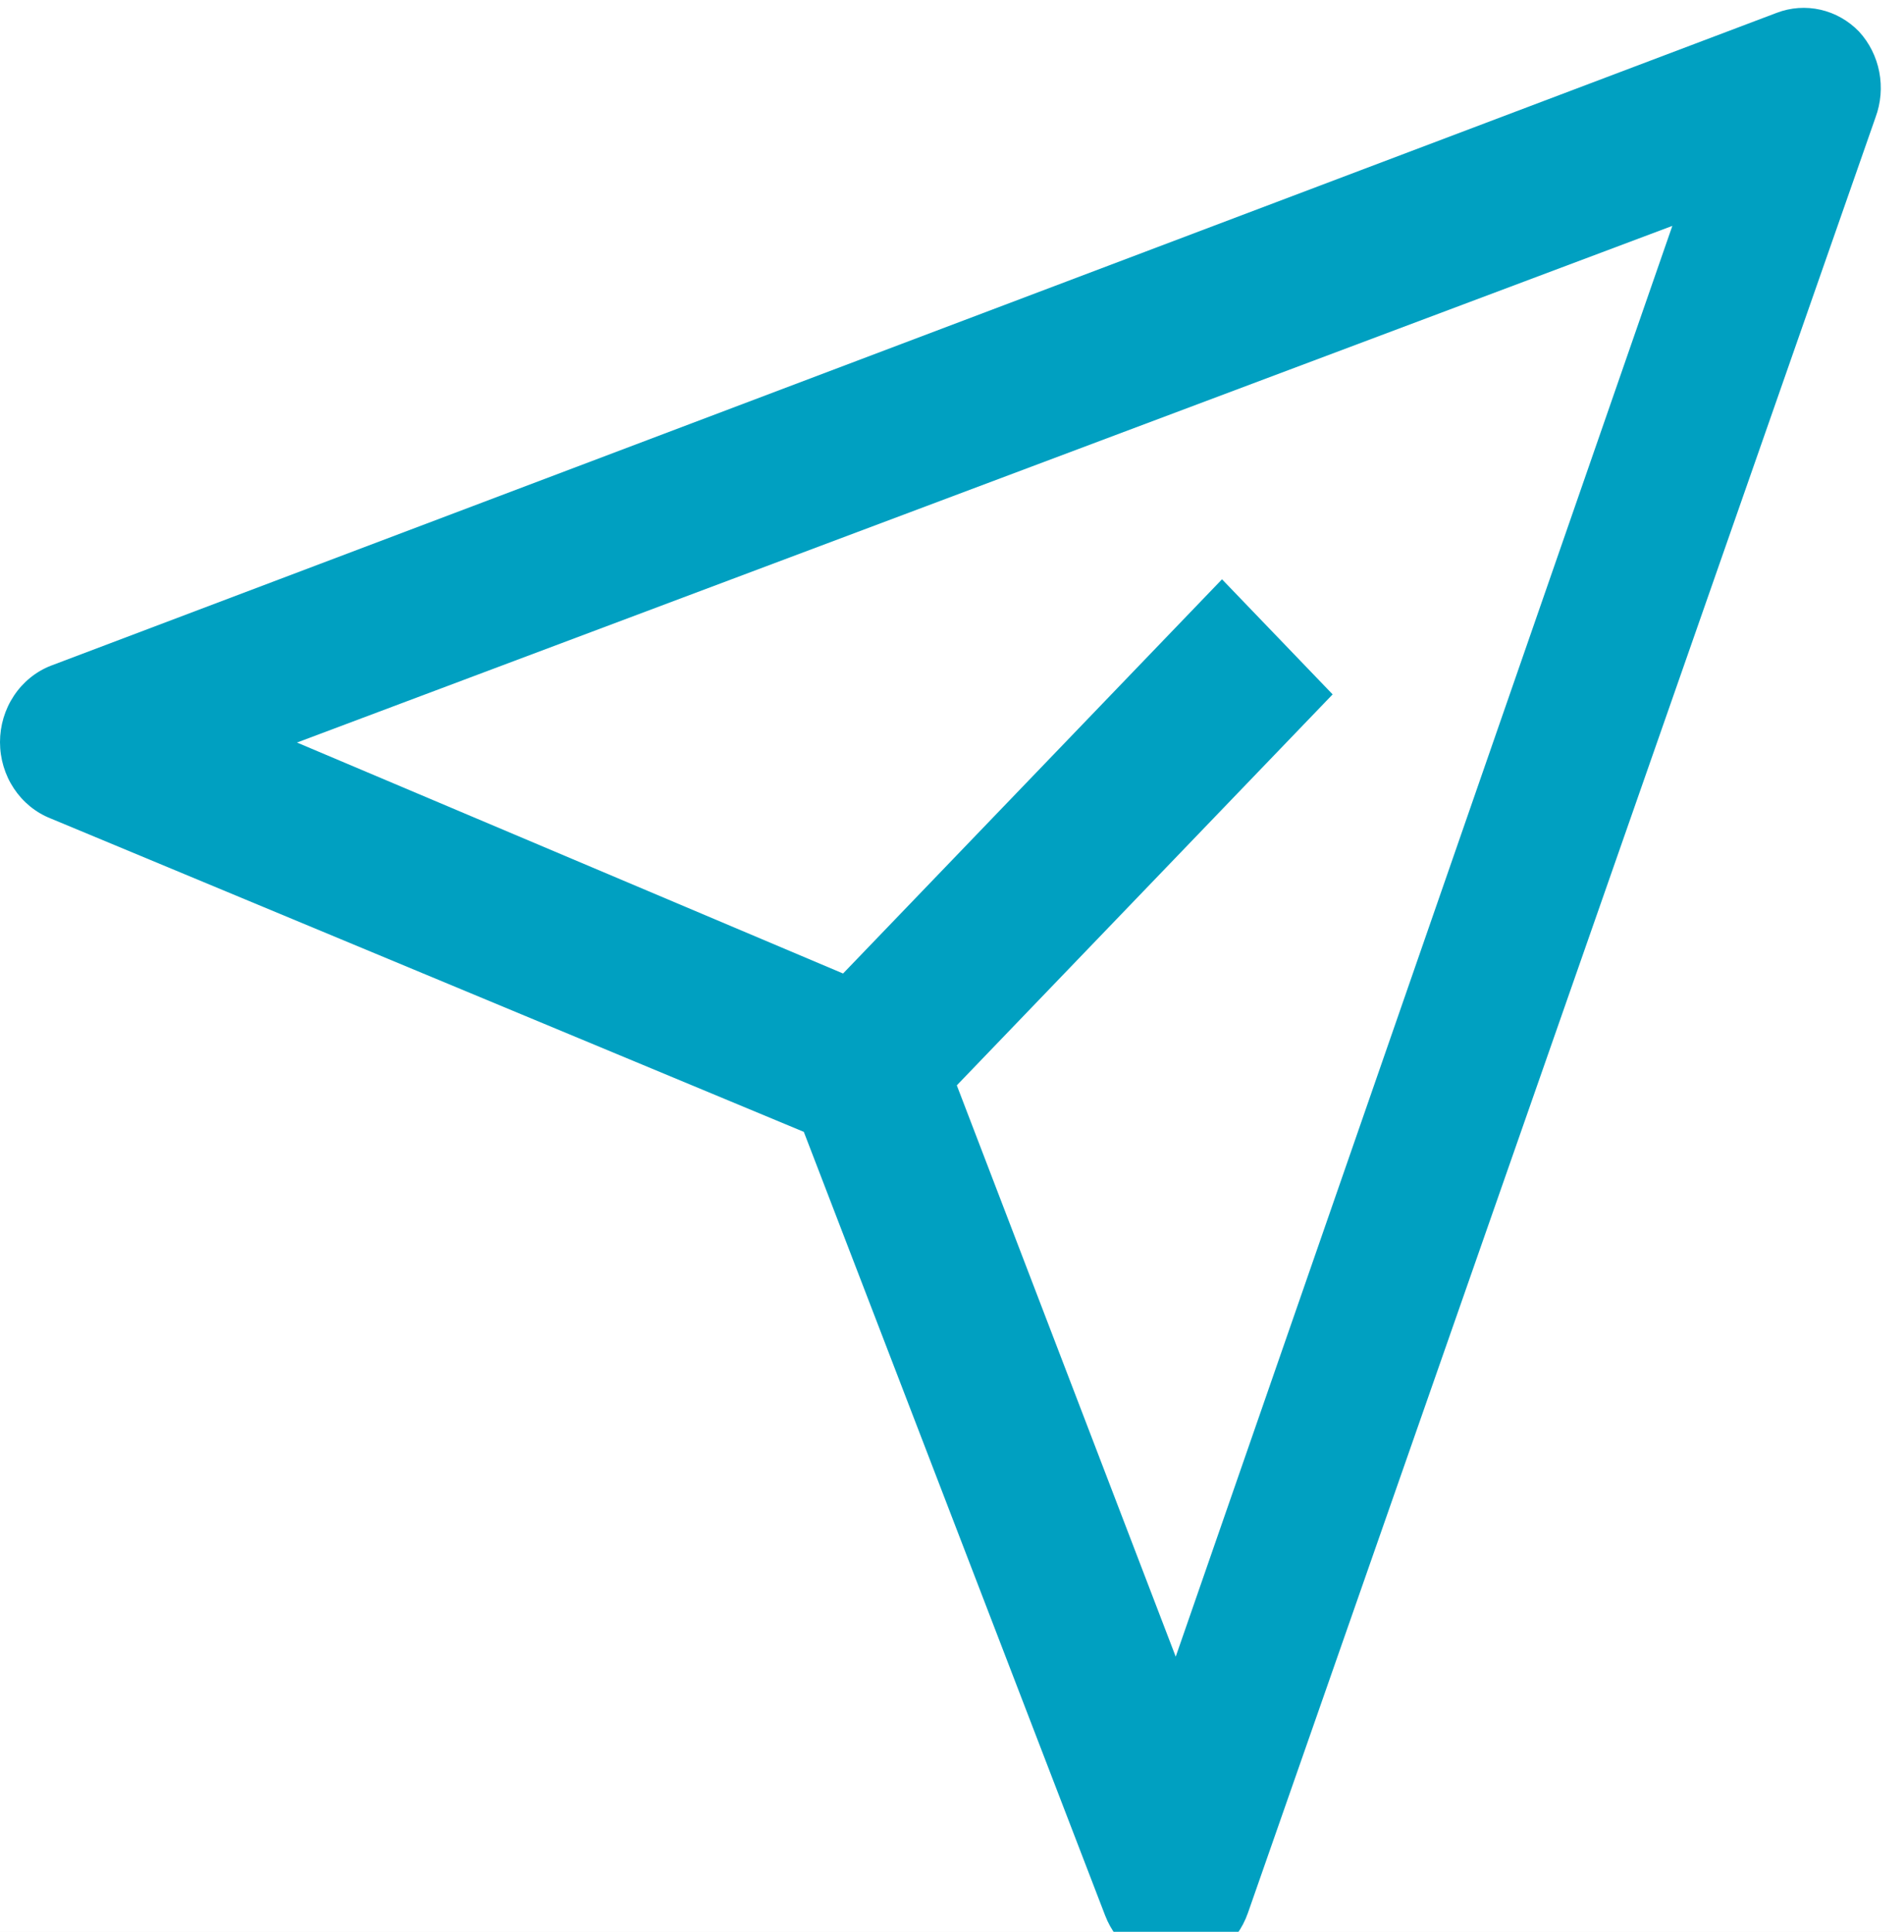 <svg width="70" height="71" viewBox="0 0 70 71" fill="none" xmlns="http://www.w3.org/2000/svg">
<rect width="70" height="71" fill="#E5E5E5"/>
<g clip-path="url(#clip0_0_1)">
<rect width="1440" height="5396" transform="translate(-1043 -3782)" fill="white"/>
<rect width="1440" height="808" transform="translate(-1043 -318)" fill="#F3F3F3"/>
<rect width="328" height="333" transform="translate(-129.5 -51)" fill="white"/>
<g clip-path="url(#clip1_0_1)">
<path d="M68.348 1.162C67.959 0.759 67.467 0.48 66.931 0.358C66.394 0.236 65.835 0.275 65.32 0.472L1.861 24.471C1.314 24.687 0.843 25.071 0.511 25.572C0.178 26.073 0 26.667 0 27.276C0 27.884 0.178 28.479 0.511 28.98C0.843 29.481 1.314 29.865 1.861 30.081L29.552 41.6L40.629 70.398C40.837 70.943 41.194 71.412 41.655 71.747C42.116 72.083 42.662 72.271 43.225 72.288C43.808 72.276 44.373 72.08 44.847 71.727C45.321 71.373 45.68 70.879 45.879 70.308L68.954 4.312C69.151 3.781 69.198 3.203 69.091 2.645C68.984 2.088 68.726 1.573 68.348 1.162ZM43.225 60.889L35.177 39.89L48.994 25.521L44.927 21.291L30.995 35.78L10.919 27.291L61.483 8.302L43.225 60.889Z" fill="#00A0C1"/>
</g>
</g>
<defs>
<clipPath id="clip0_0_1">
<rect width="1440" height="5396" fill="white" transform="translate(-1043 -3782)"/>
</clipPath>
<clipPath id="clip1_0_1">
<rect width="72" height="72" fill="white" transform="translate(-1.5 -1)"/>
</clipPath>
</defs>
</svg>
